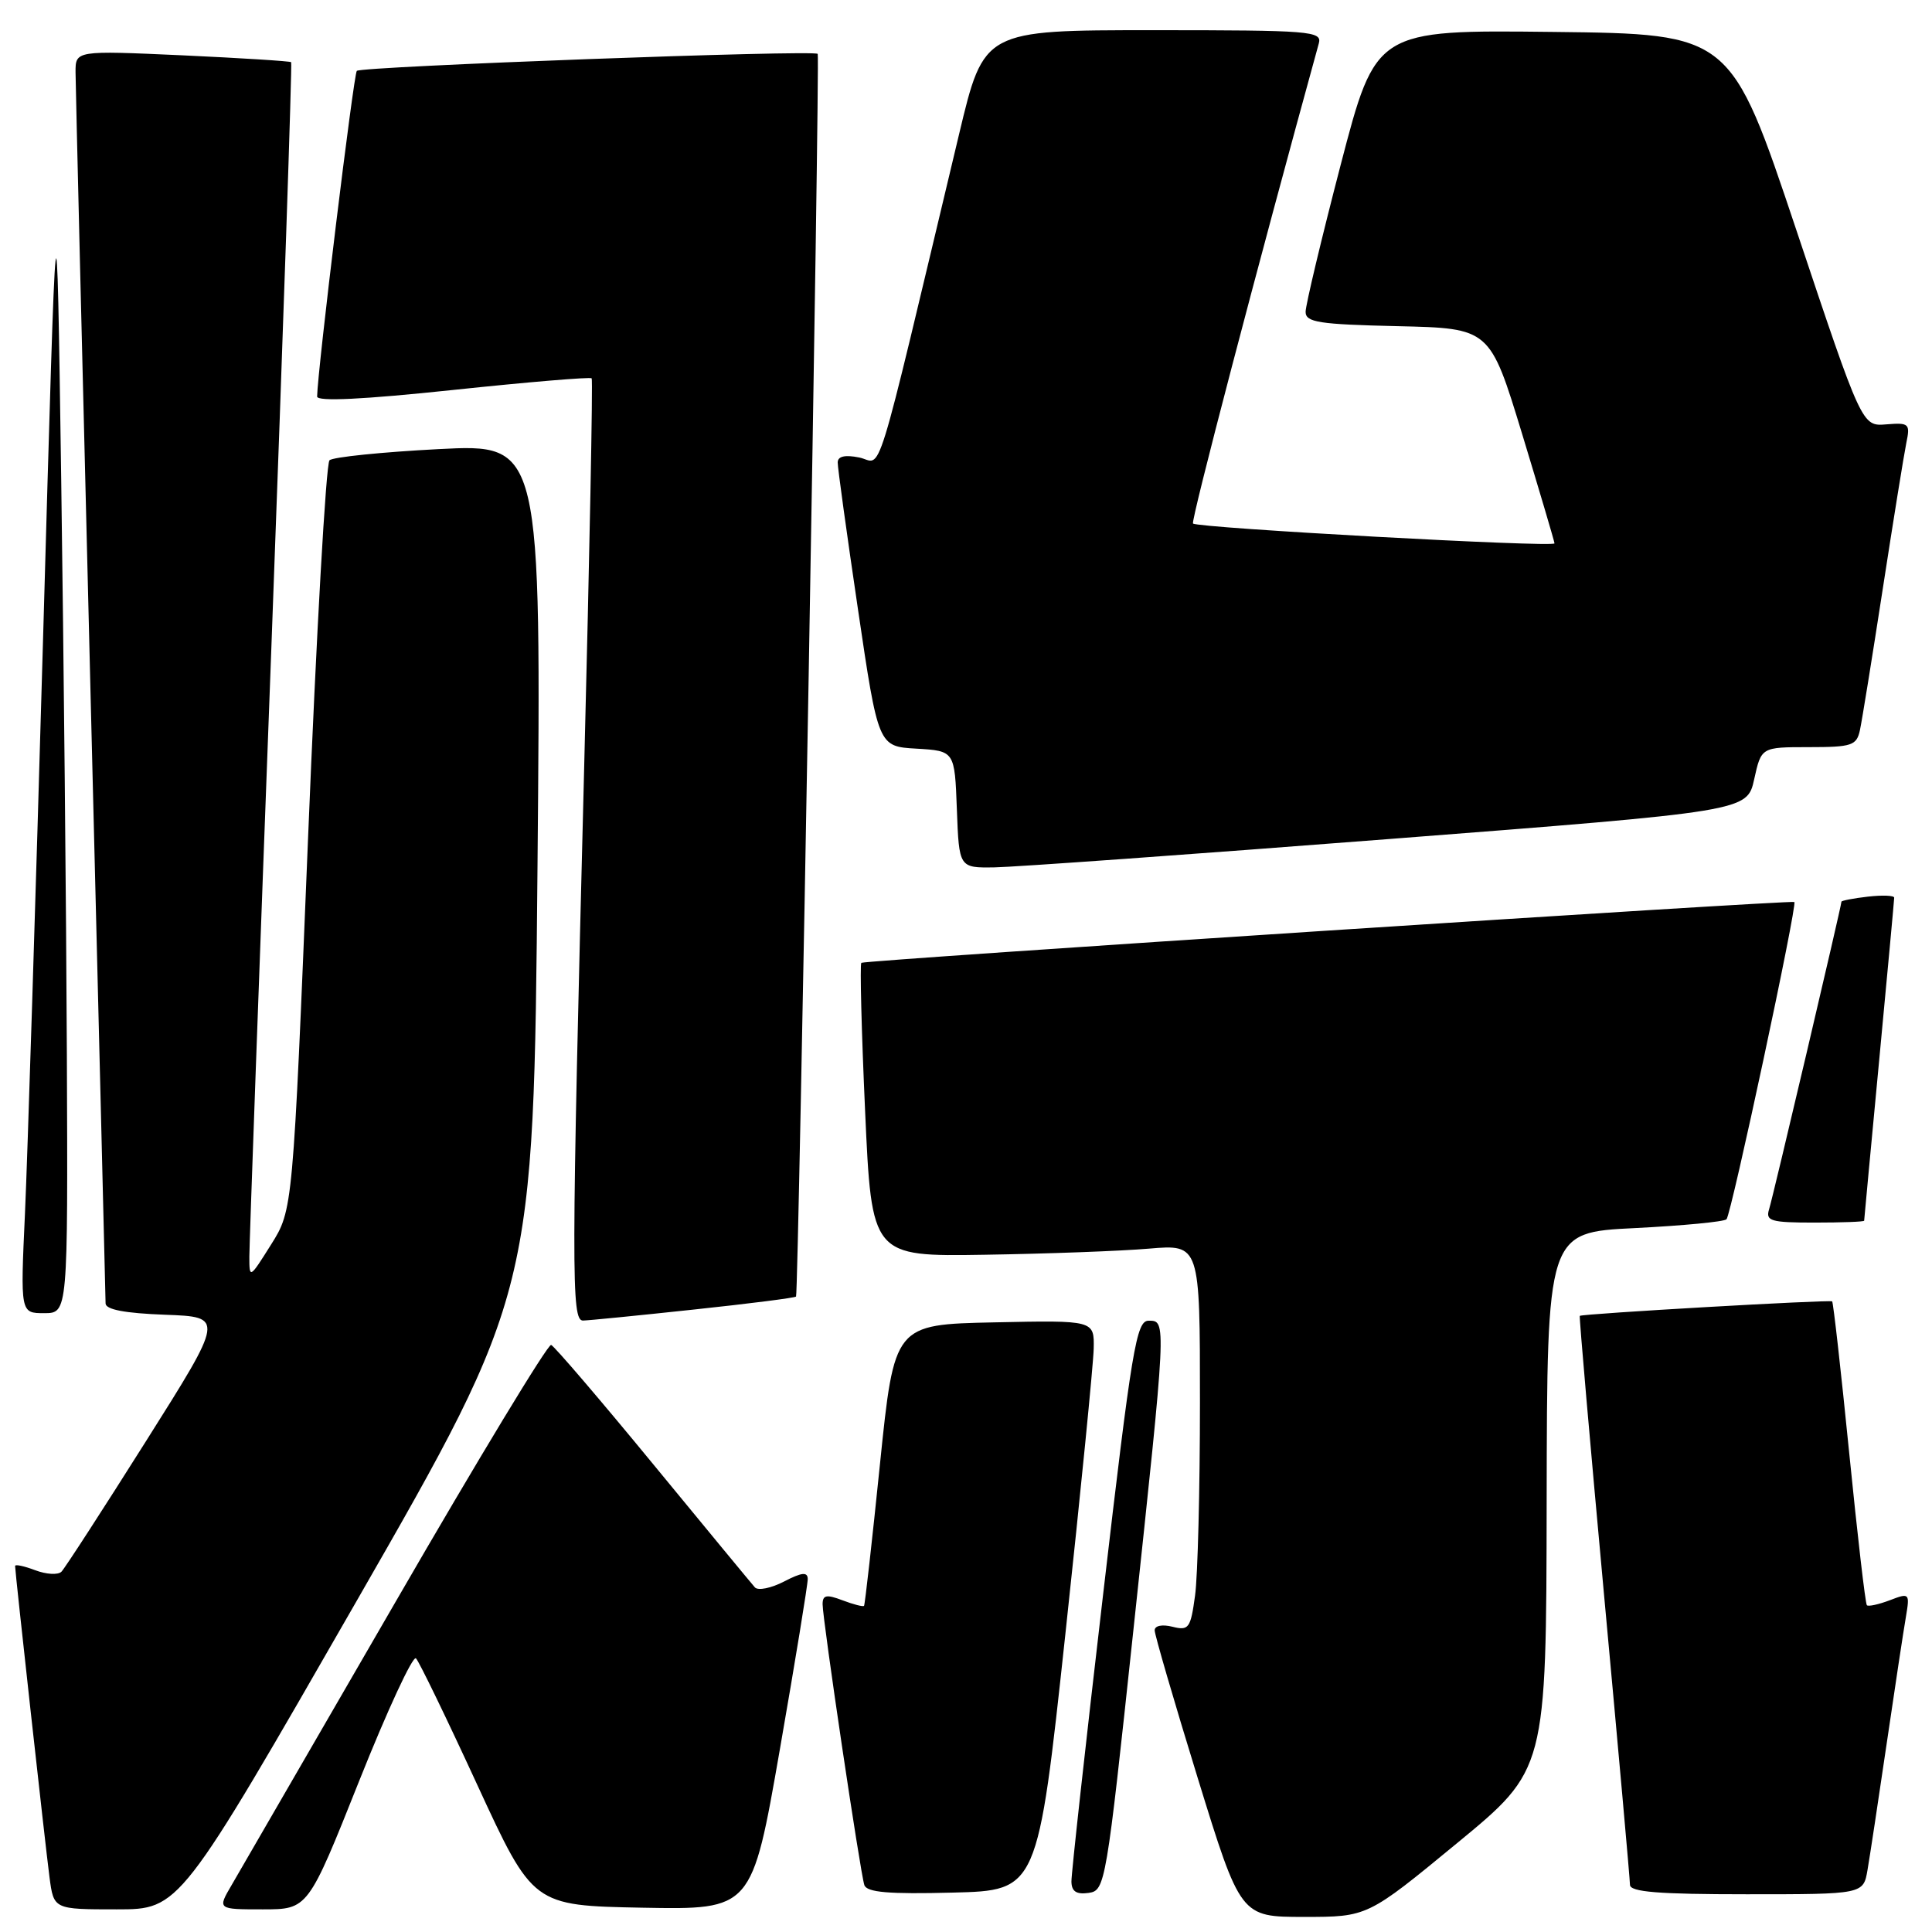 <?xml version="1.0" encoding="UTF-8" standalone="no"?>
<!DOCTYPE svg PUBLIC "-//W3C//DTD SVG 1.1//EN" "http://www.w3.org/Graphics/SVG/1.1/DTD/svg11.dtd" >
<svg xmlns="http://www.w3.org/2000/svg" xmlns:xlink="http://www.w3.org/1999/xlink" version="1.1" viewBox="0 0 256 256">
 <g >
 <path fill="currentColor"
d=" M 193.04 244.25 C 204.89 234.50 204.89 234.50 204.94 198.90 C 205.00 163.30 205.00 163.30 216.59 162.73 C 222.96 162.41 228.44 161.89 228.77 161.56 C 229.40 160.93 238.20 119.80 237.76 119.52 C 237.31 119.23 114.52 127.23 114.13 127.58 C 113.93 127.76 114.15 136.59 114.63 147.20 C 115.50 166.50 115.50 166.50 130.50 166.26 C 138.75 166.13 148.54 165.77 152.25 165.45 C 159.00 164.88 159.00 164.88 159.00 185.80 C 159.00 197.31 158.71 208.84 158.35 211.43 C 157.76 215.76 157.52 216.10 155.35 215.55 C 153.99 215.21 153.00 215.41 153.00 216.03 C 153.00 216.61 155.56 225.40 158.69 235.55 C 164.38 254.00 164.38 254.00 172.79 254.00 C 181.20 254.00 181.20 254.00 193.04 244.25 Z  M 47.26 212.13 C 70.71 171.26 70.71 171.26 71.22 115.03 C 71.72 58.81 71.72 58.81 58.11 59.51 C 50.63 59.90 44.12 60.56 43.66 60.99 C 43.20 61.42 41.92 83.95 40.82 111.04 C 38.81 160.31 38.81 160.31 35.92 164.91 C 33.07 169.45 33.04 169.46 33.04 166.50 C 33.04 164.85 34.35 128.63 35.95 86.01 C 37.54 43.38 38.72 8.39 38.58 8.24 C 38.43 8.10 31.94 7.69 24.16 7.33 C 10.00 6.69 10.00 6.69 10.01 9.59 C 10.02 11.19 10.91 48.27 12.00 92.00 C 13.09 135.73 13.98 172.04 13.99 172.71 C 14.00 173.53 16.55 174.01 21.86 174.21 C 29.73 174.50 29.73 174.50 19.34 190.97 C 13.62 200.04 8.58 207.82 8.14 208.26 C 7.69 208.71 6.13 208.62 4.66 208.06 C 3.20 207.51 2.00 207.25 2.00 207.50 C 2.00 208.32 5.99 244.39 6.56 248.75 C 7.12 253.00 7.12 253.00 15.46 253.00 C 23.80 253.00 23.80 253.00 47.26 212.13 Z  M 47.59 235.99 C 51.32 226.63 54.71 219.32 55.12 219.74 C 55.53 220.16 59.19 227.70 63.24 236.50 C 70.62 252.50 70.62 252.50 85.12 252.78 C 99.63 253.05 99.63 253.05 103.34 231.78 C 105.38 220.07 107.04 209.93 107.03 209.22 C 107.01 208.26 106.24 208.34 103.89 209.56 C 102.17 210.45 100.44 210.79 100.03 210.34 C 99.62 209.88 93.55 202.53 86.54 194.00 C 79.53 185.47 73.45 178.37 73.03 178.21 C 72.61 178.05 63.34 193.35 52.44 212.21 C 41.53 231.07 31.75 247.96 30.71 249.75 C 28.80 253.00 28.80 253.00 34.81 253.00 C 40.81 253.00 40.81 253.00 47.59 235.99 Z  M 141.17 216.50 C 143.19 197.80 144.87 180.80 144.92 178.72 C 145.00 174.94 145.00 174.94 131.75 175.22 C 118.50 175.50 118.50 175.50 116.60 194.00 C 115.56 204.18 114.61 212.63 114.49 212.78 C 114.37 212.93 113.09 212.60 111.64 212.05 C 109.51 211.24 109.00 211.34 109.00 212.57 C 109.00 214.62 113.99 248.17 114.53 249.78 C 114.86 250.75 117.75 251.00 126.23 250.78 C 137.50 250.50 137.50 250.50 141.17 216.50 Z  M 150.18 216.00 C 154.59 174.75 154.58 175.00 152.20 175.00 C 150.57 175.00 149.98 178.55 146.17 211.25 C 143.84 231.19 141.95 248.32 141.97 249.32 C 141.99 250.63 142.63 251.05 144.25 250.82 C 146.45 250.51 146.58 249.74 150.18 216.00 Z  M 247.46 247.75 C 247.77 245.96 248.91 238.43 250.00 231.00 C 251.09 223.57 252.23 216.04 252.54 214.26 C 253.07 211.09 253.02 211.04 250.41 212.04 C 248.93 212.60 247.56 212.90 247.37 212.70 C 247.17 212.50 246.12 203.43 245.03 192.53 C 243.94 181.63 242.92 172.59 242.77 172.44 C 242.51 172.19 209.68 174.07 209.33 174.36 C 209.23 174.44 210.69 191.16 212.56 211.50 C 214.44 231.85 215.98 249.06 215.98 249.75 C 216.00 250.70 219.77 251.00 231.45 251.00 C 246.91 251.00 246.91 251.00 247.46 247.75 Z  M 91.86 173.53 C 99.21 172.75 105.34 171.97 105.48 171.80 C 105.81 171.41 108.66 7.62 108.35 7.14 C 107.98 6.58 47.87 8.80 47.28 9.39 C 46.86 9.81 42.08 48.99 42.02 52.54 C 42.01 53.23 48.13 52.93 60.05 51.67 C 69.98 50.62 78.23 49.93 78.40 50.13 C 78.57 50.33 78.12 73.45 77.41 101.50 C 75.70 168.87 75.69 175.00 77.25 174.98 C 77.94 174.97 84.51 174.32 91.86 173.53 Z  M 8.86 139.75 C 8.78 120.91 8.44 86.60 8.11 63.50 C 7.50 21.50 7.50 21.50 5.71 84.50 C 4.72 119.15 3.64 153.46 3.31 160.75 C 2.70 174.00 2.70 174.00 5.85 174.00 C 9.00 174.00 9.00 174.00 8.86 139.75 Z  M 247.01 161.75 C 247.01 161.61 247.91 152.05 249.00 140.50 C 250.09 128.95 250.99 119.25 250.99 118.95 C 251.00 118.65 249.43 118.59 247.50 118.81 C 245.57 119.03 244.00 119.34 244.00 119.48 C 244.00 120.03 234.94 158.57 234.41 160.25 C 233.93 161.79 234.64 162.00 240.43 162.00 C 244.04 162.00 247.00 161.89 247.01 161.75 Z  M 184.00 111.18 C 231.50 107.50 231.50 107.50 232.44 103.25 C 233.38 99.00 233.38 99.00 239.67 99.00 C 245.38 99.00 246.01 98.79 246.45 96.75 C 246.72 95.51 248.08 87.08 249.48 78.00 C 250.88 68.92 252.28 60.26 252.59 58.73 C 253.13 56.13 252.98 55.99 249.94 56.23 C 246.72 56.50 246.72 56.50 238.03 30.50 C 229.33 4.50 229.33 4.50 205.82 4.23 C 182.31 3.96 182.31 3.96 177.65 21.83 C 175.09 31.66 173.00 40.43 173.00 41.32 C 173.00 42.71 174.74 42.98 185.21 43.22 C 197.42 43.50 197.42 43.50 201.69 57.50 C 204.03 65.20 205.96 71.72 205.98 72.00 C 206.00 72.56 158.74 69.97 158.08 69.37 C 157.76 69.08 166.60 35.34 174.75 5.75 C 175.20 4.12 173.68 4.00 152.80 4.00 C 130.37 4.00 130.37 4.00 127.09 17.75 C 115.57 65.98 117.03 61.26 113.85 60.62 C 111.96 60.24 111.00 60.46 111.00 61.28 C 110.99 61.95 112.20 70.69 113.68 80.70 C 116.37 98.91 116.37 98.91 121.43 99.20 C 126.50 99.50 126.50 99.50 126.79 107.25 C 127.08 115.00 127.08 115.00 131.79 114.93 C 134.38 114.89 157.88 113.21 184.00 111.18 Z "/>
</g>
</svg>